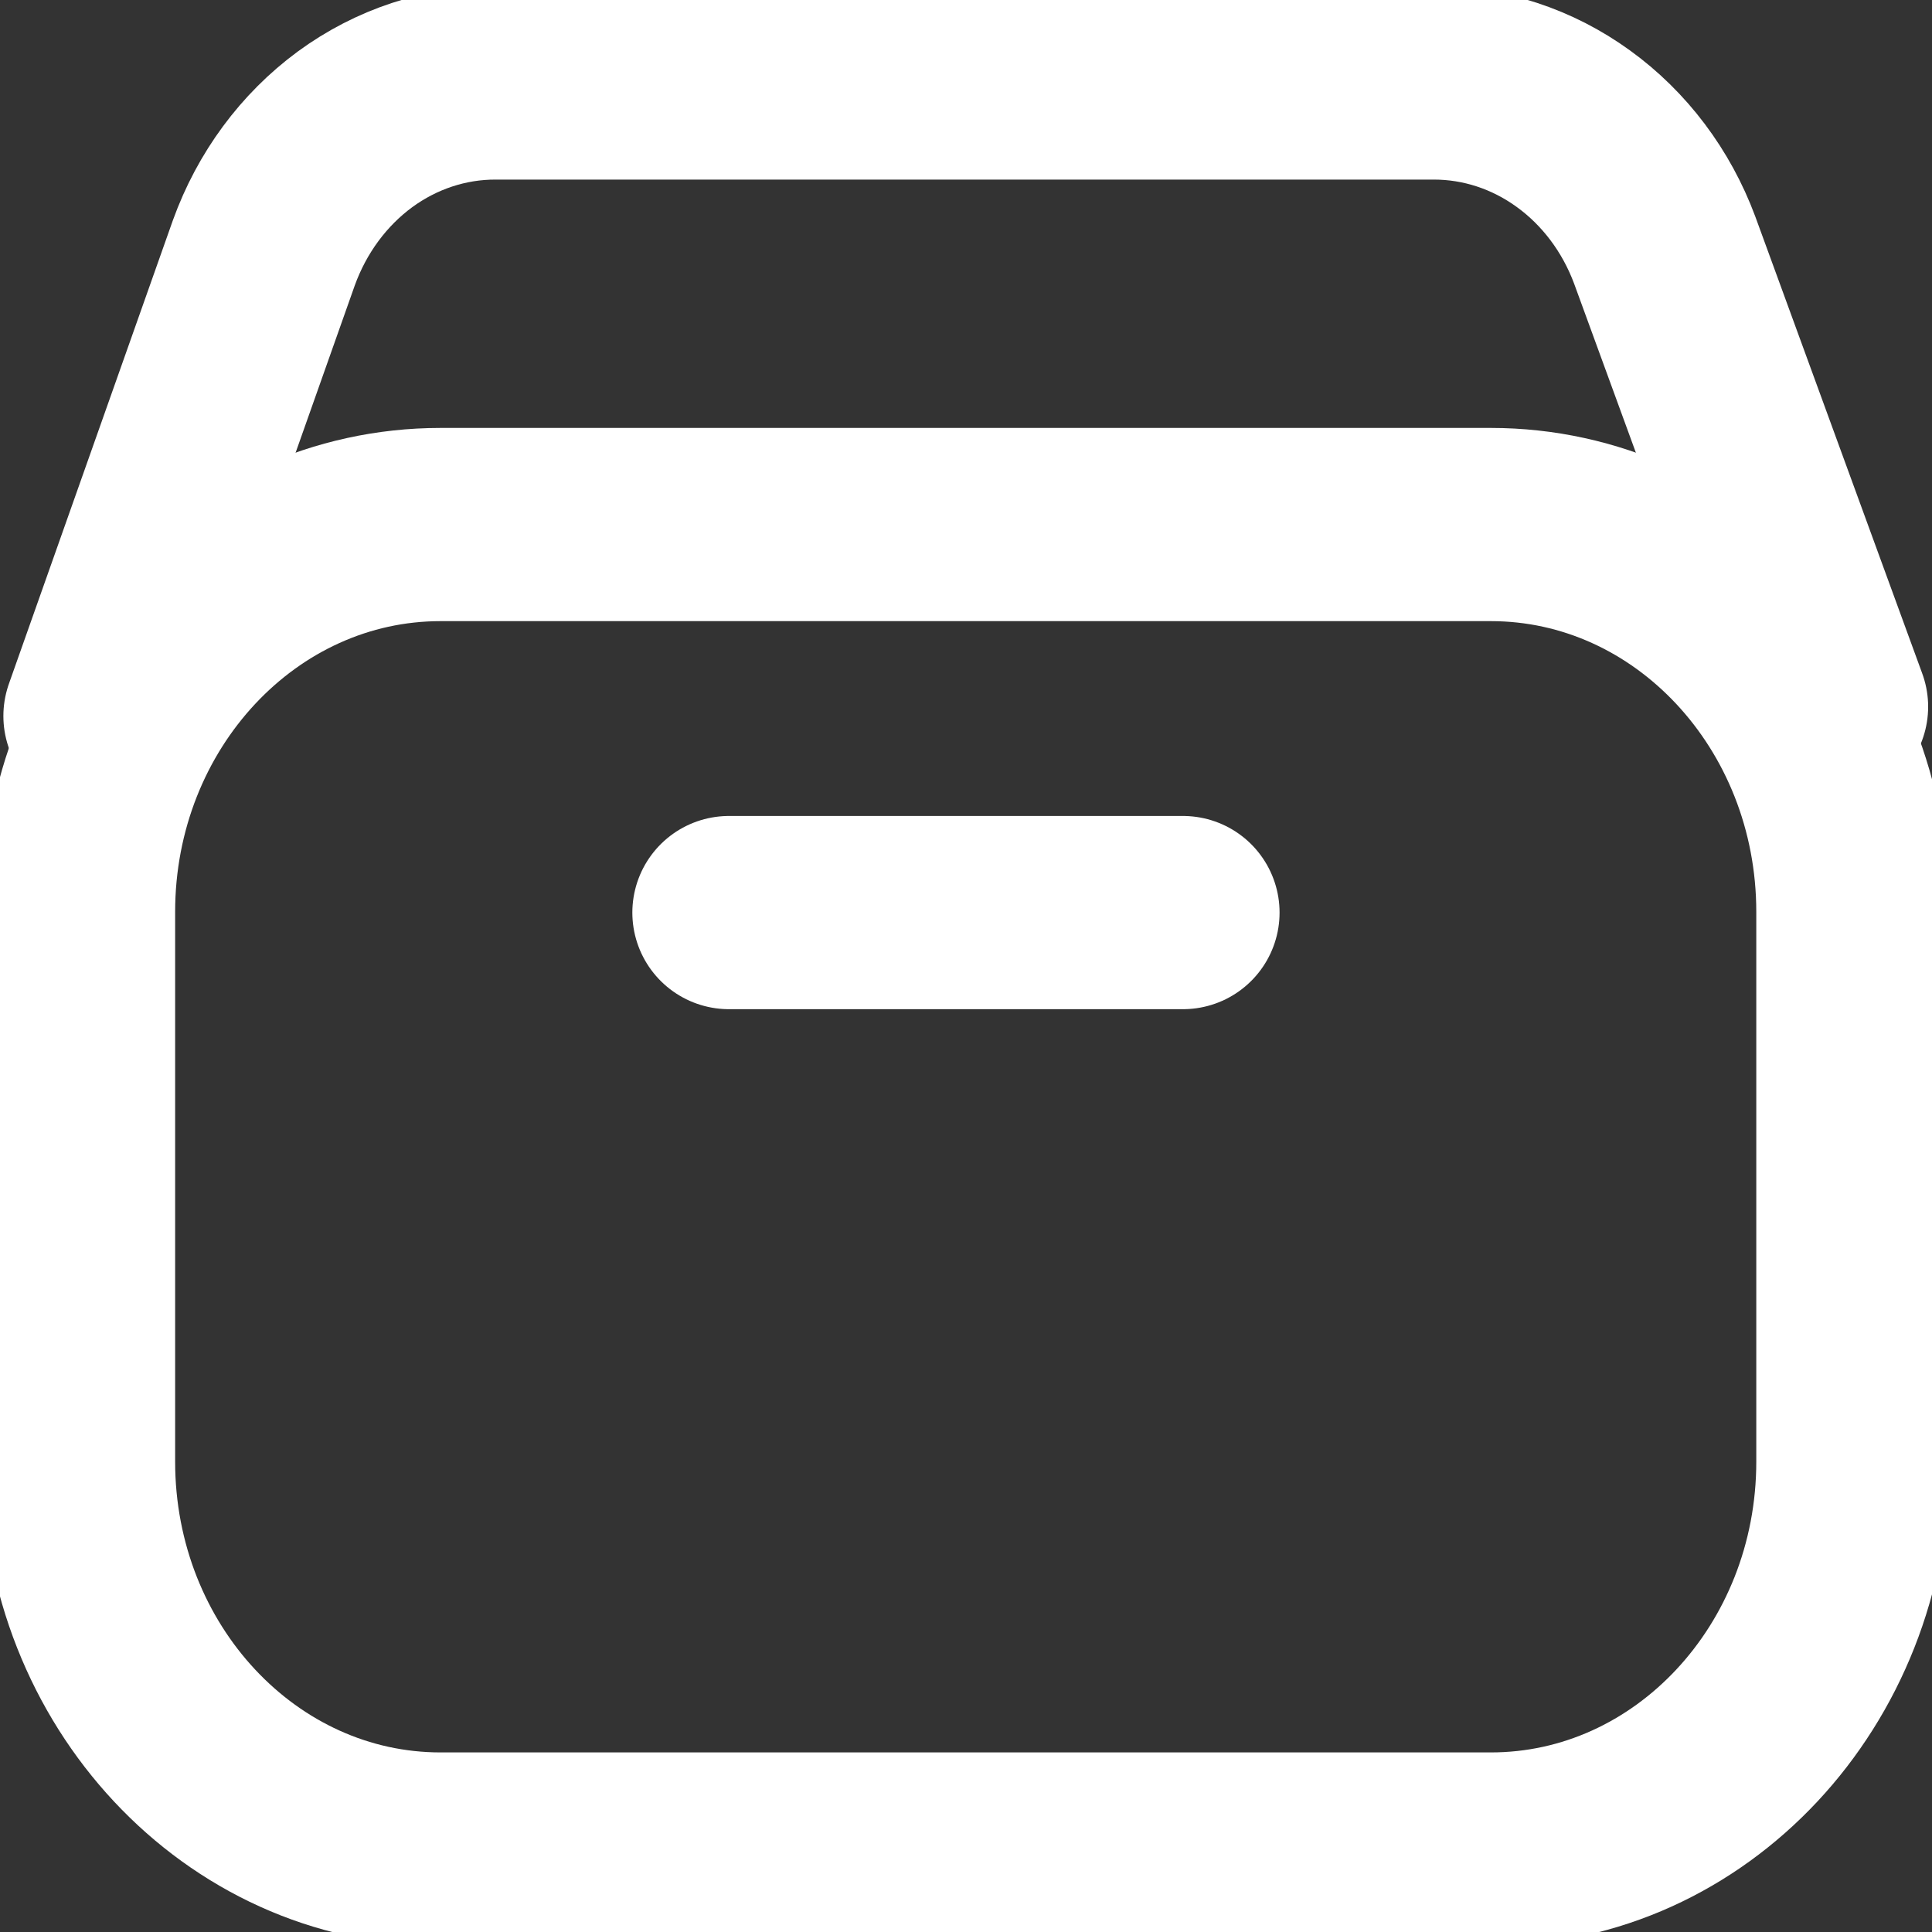 <svg xmlns="http://www.w3.org/2000/svg" width="20" height="20" viewBox="0 0 20 20" fill="none">
  <rect x="0" y="0" width="20" height="20" fill="#333333" stroke="none"/>
  <g clip-path="url(#clip0_303_234)">
    <path d="M18.96 7.316L17.233 2.589C17.043 2.078 16.713 1.64 16.287 1.332C15.861 1.023 15.358 0.859 14.844 0.859H5.131C4.611 0.858 4.104 1.025 3.675 1.339C3.247 1.654 2.918 2.099 2.731 2.618L1.035 7.412" stroke="white" stroke-width="2" stroke-linecap="round" stroke-linejoin="round"/>
    <path d="M15.433 5.43H4.561C2.491 5.43 0.813 7.225 0.813 9.44V15.131C0.813 17.345 2.491 19.141 4.561 19.141H15.433C17.503 19.141 19.181 17.345 19.181 15.131V9.44C19.181 7.225 17.503 5.43 15.433 5.43Z" stroke="white" stroke-width="2" stroke-linecap="round" stroke-linejoin="round"/>
    <path d="M7.546 9.447H12.246" stroke="white" stroke-width="2" stroke-linecap="round" stroke-linejoin="round"/>
  </g>
  <defs>
    <clipPath id="clip0_303_234">
      <rect width="20" height="20" fill="white"/>
    </clipPath>
  </defs>
</svg>